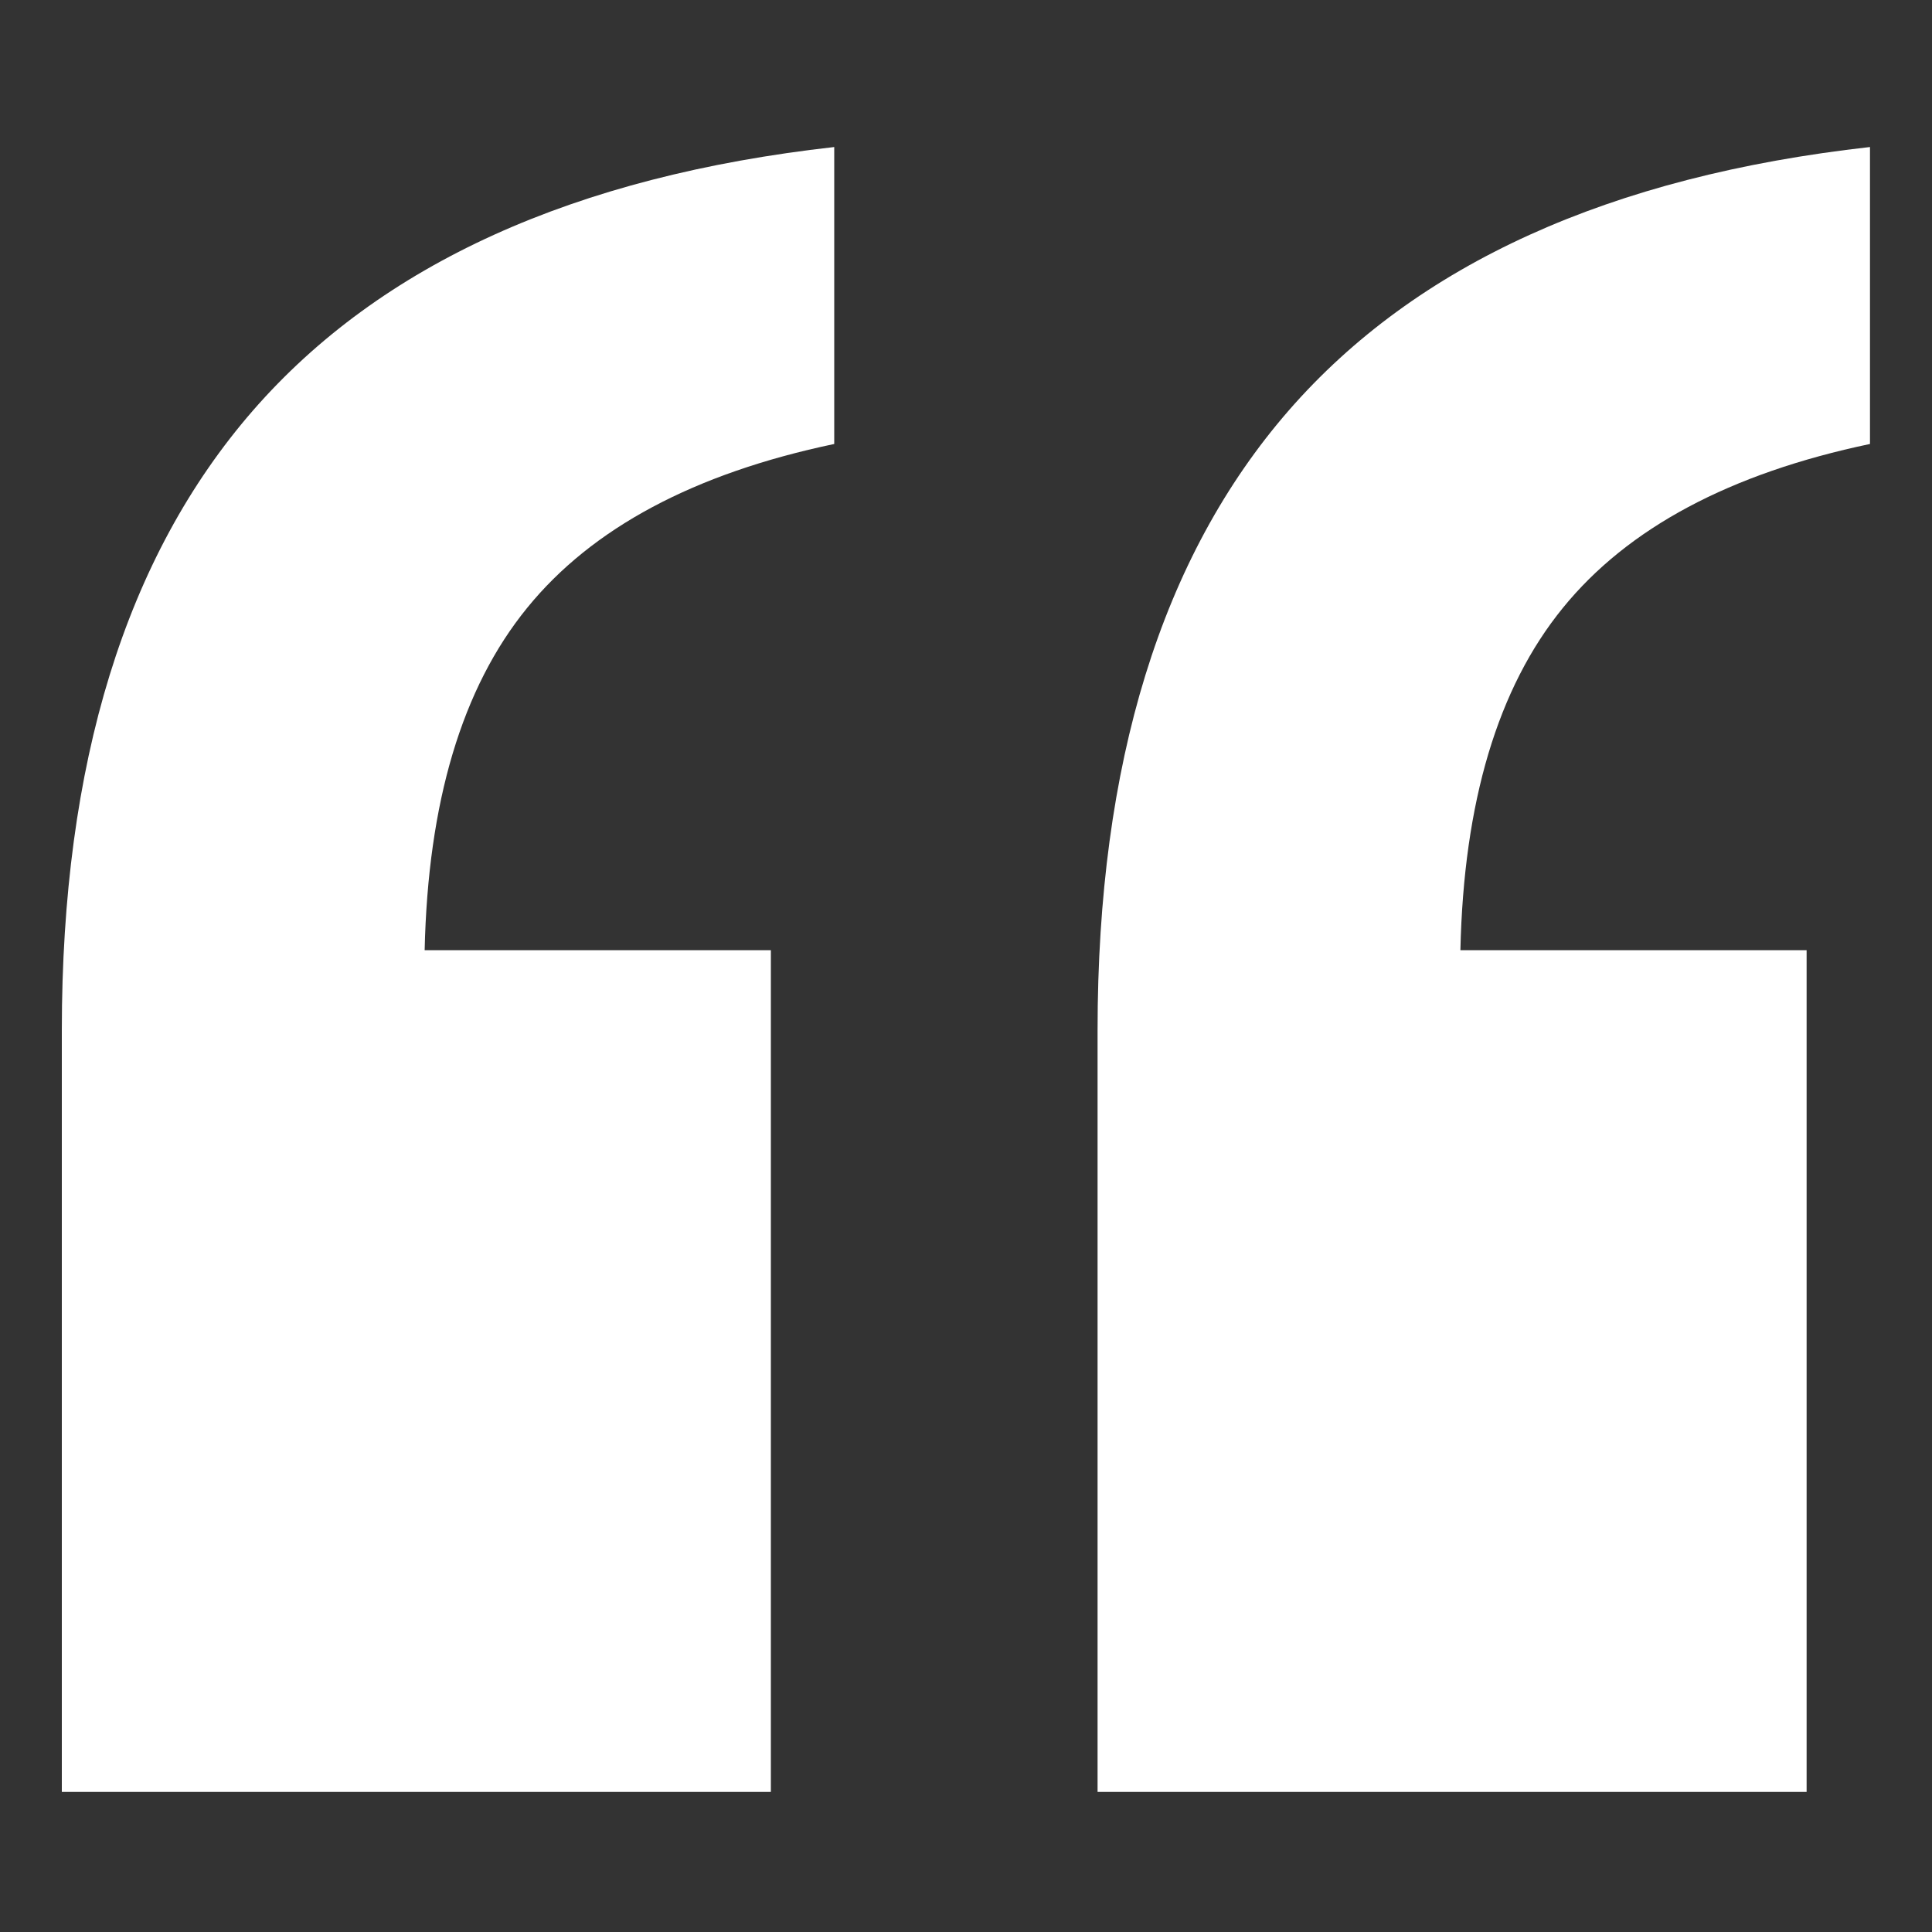 <?xml version="1.0" encoding="utf-8"?>
<!-- Generator: Adobe Illustrator 21.0.2, SVG Export Plug-In . SVG Version: 6.00 Build 0)  -->
<svg version="1.1" id="Слой_1" xmlns="http://www.w3.org/2000/svg" xmlns:xlink="http://www.w3.org/1999/xlink" x="0px" y="0px"
	 viewBox="0 0 1000 1000" style="enable-background:new 0 0 1000 1000;" xml:space="preserve">
<rect x="0" y="0" width="1000" height="1000" fill="#333333" stroke="none"/>
<style type="text/css">
	.st0{fill:#FFFFFF;}
	.st1{fill:none;}
</style>
<g>
	<path class="st0" d="M399,491.8H219.8c1.7-76.6,19.3-135.7,53-177.1c33.6-41.4,86.6-69.7,159-84.9V76.1
		C297.3,91.2,197,136.7,131,212.4c-66,75.8-99,182.7-99,320.8v394.3h367V491.8z"/>
	<path class="st0" d="M935.2,491.8H755.9c1.7-76.6,19.3-135.7,53-177.1c33.6-41.4,86.6-69.7,159-84.9V76.1
		c-134.6,15.1-234.8,60.6-300.8,136.3c-66,75.8-99,182.7-99,320.8v394.3h367V491.8z"/>
</g>
<rect x="0" y="1.8" class="st1" width="1000" height="1000"/>
</svg>
